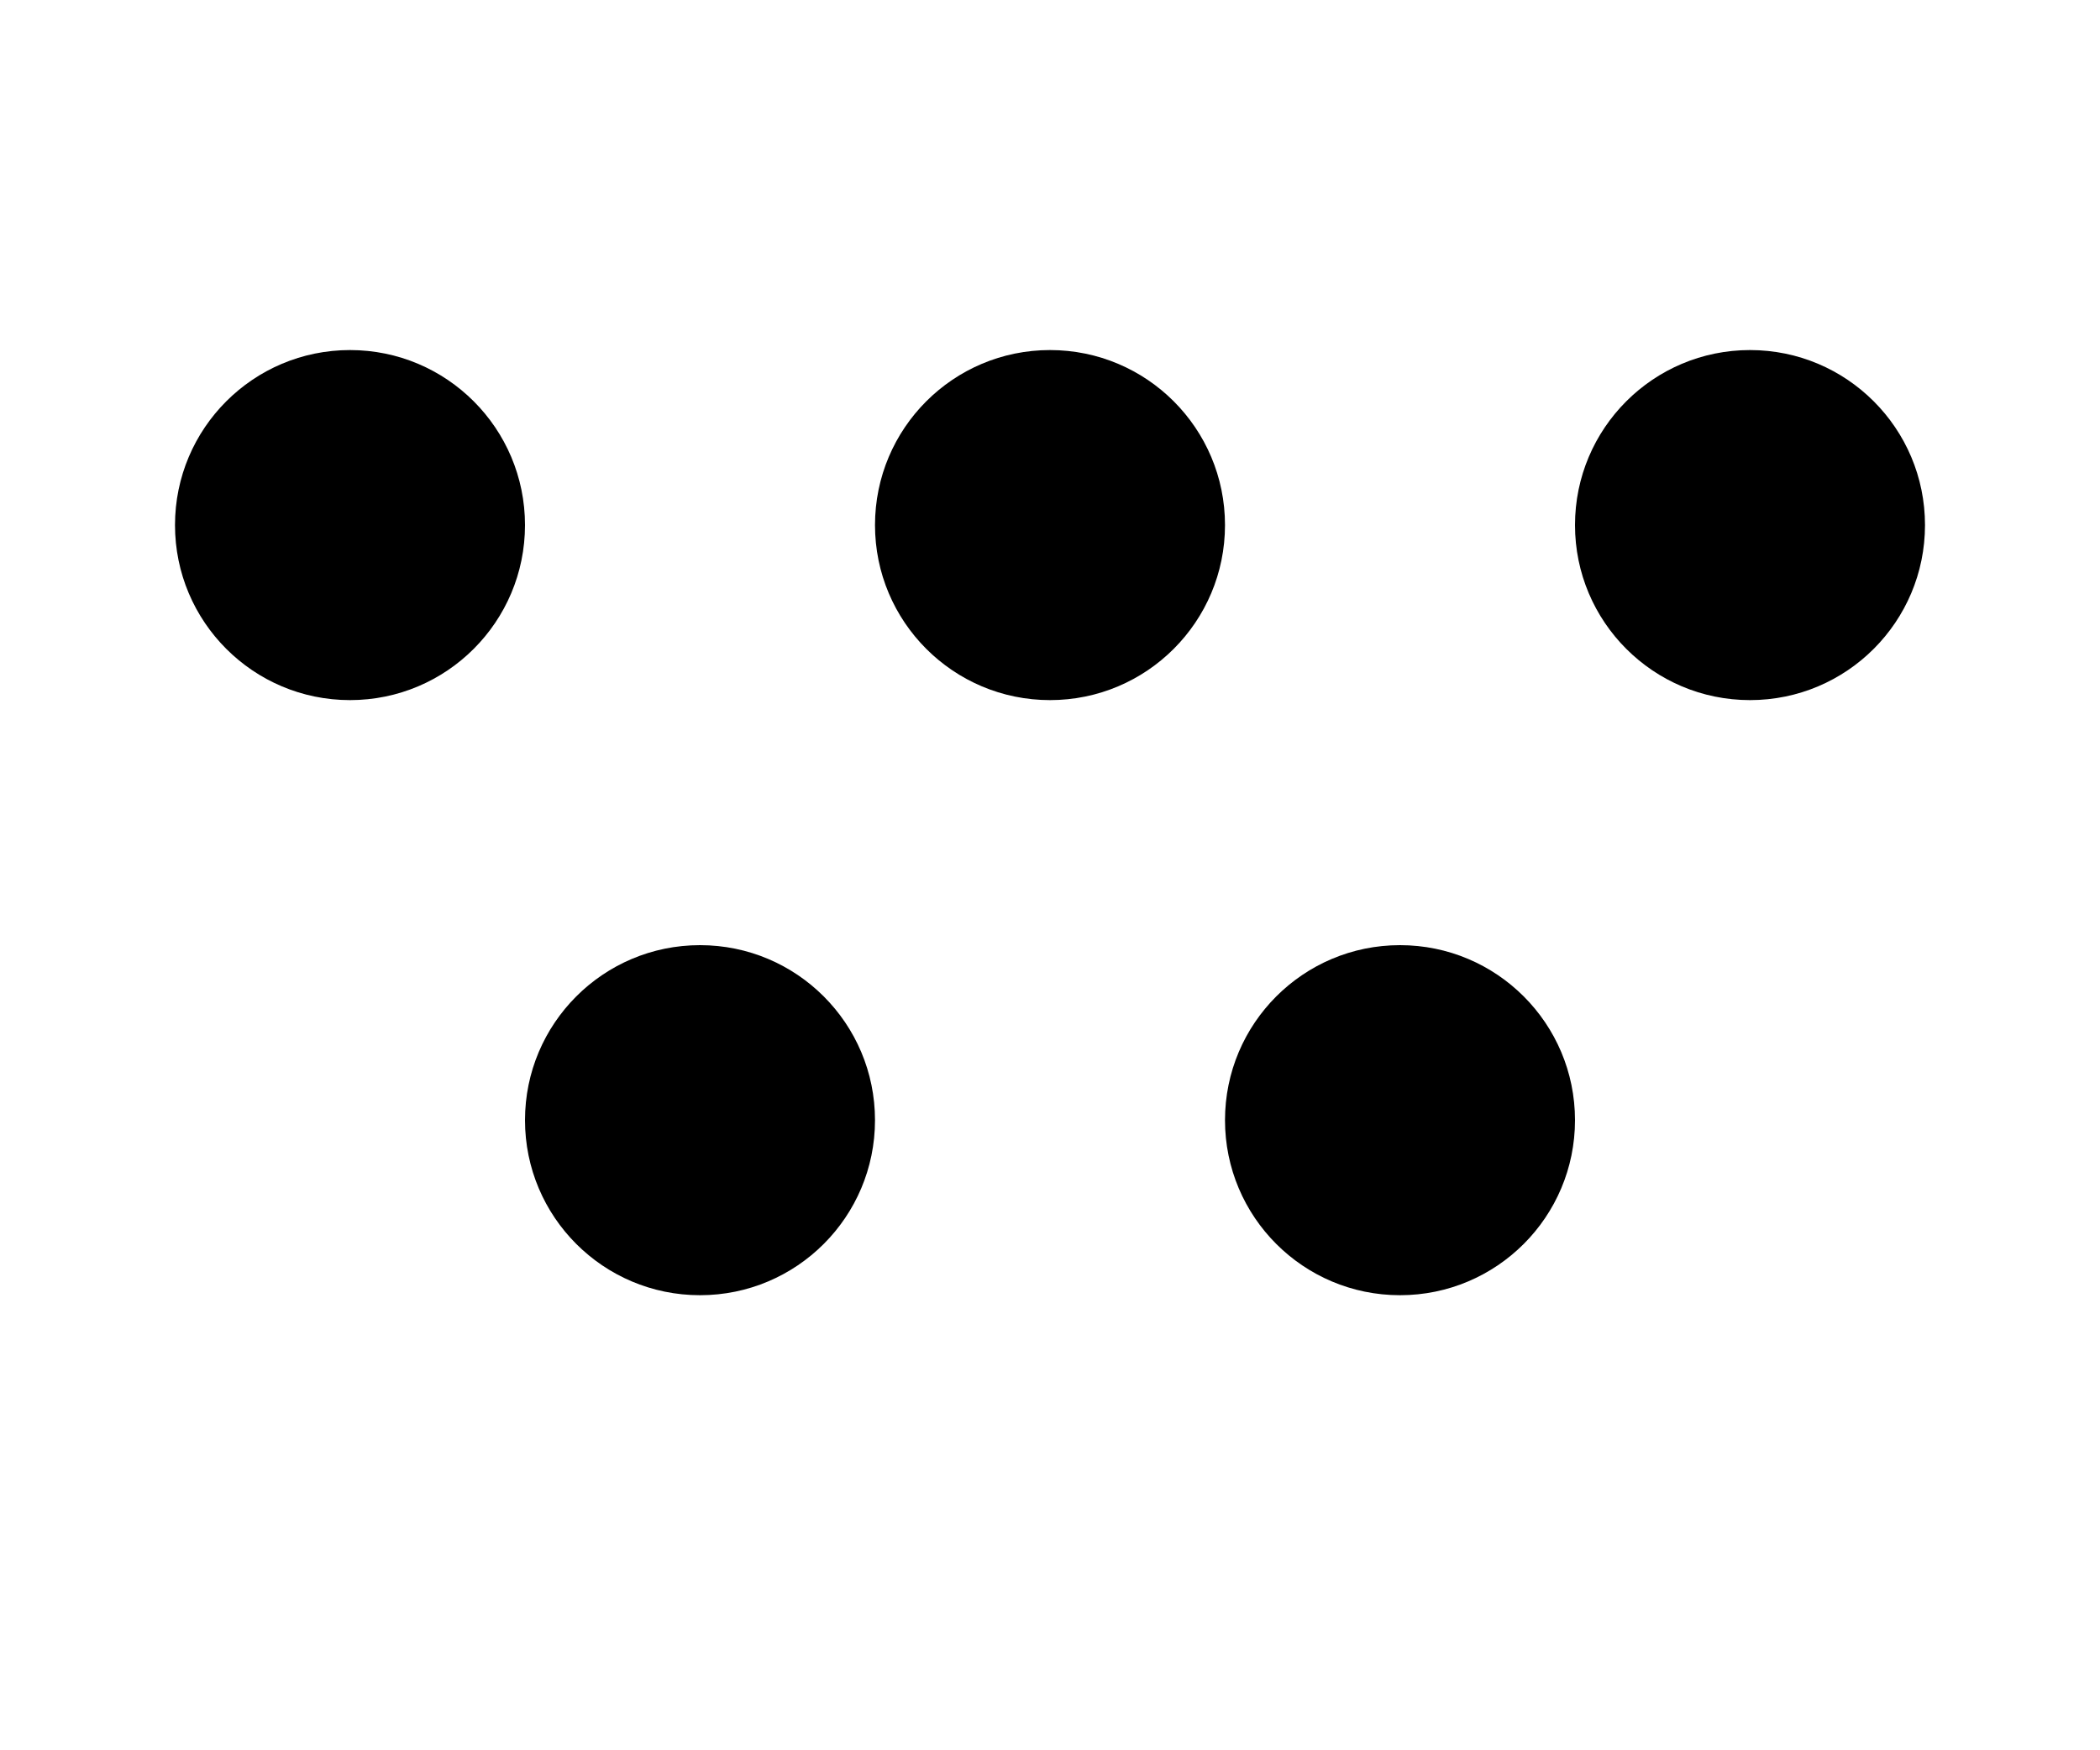 <?xml version="1.0" encoding="utf-8" standalone="yes"?>
<?xml-stylesheet href="daySVGStyle.css" type="text/css"?>
<svg xmlns="http://www.w3.org/2000/svg" version="1.2" baseProfile="tiny" xml:space="preserve" style="shape-rendering:geometricPrecision; fill-rule:evenodd;" width="6mm" height="5mm" viewBox="-3 -2.5 6 5">
  <title>DQUALD01P</title>
  <desc>QoBD 5 (Dots Day) - unreliable chart</desc>
  <rect class="symbolBox layout" fill="none" x="-3" y="-2.5" width="6" height="5"/>
  <rect class="svgBox layout" fill="none" x="-3" y="-2.5" width="6" height="5"/>
	<circle class="fUNHQD" cx="-2" cy="-1" r="0.5"/>
	<circle class="fUNHQD" cx="0" cy="-1" r="0.5"/>
	<circle class="fUNHQD" cx="2" cy="-1" r="0.5"/>
	<circle class="fUNHQD" cx="-1" cy="0.7" r="0.5"/>
	<circle class="fUNHQD" cx="1" cy="0.7" r="0.5"/>
  <circle class="pivotPoint layout" fill="none" cx="0" cy="0" r="1"/>
</svg>